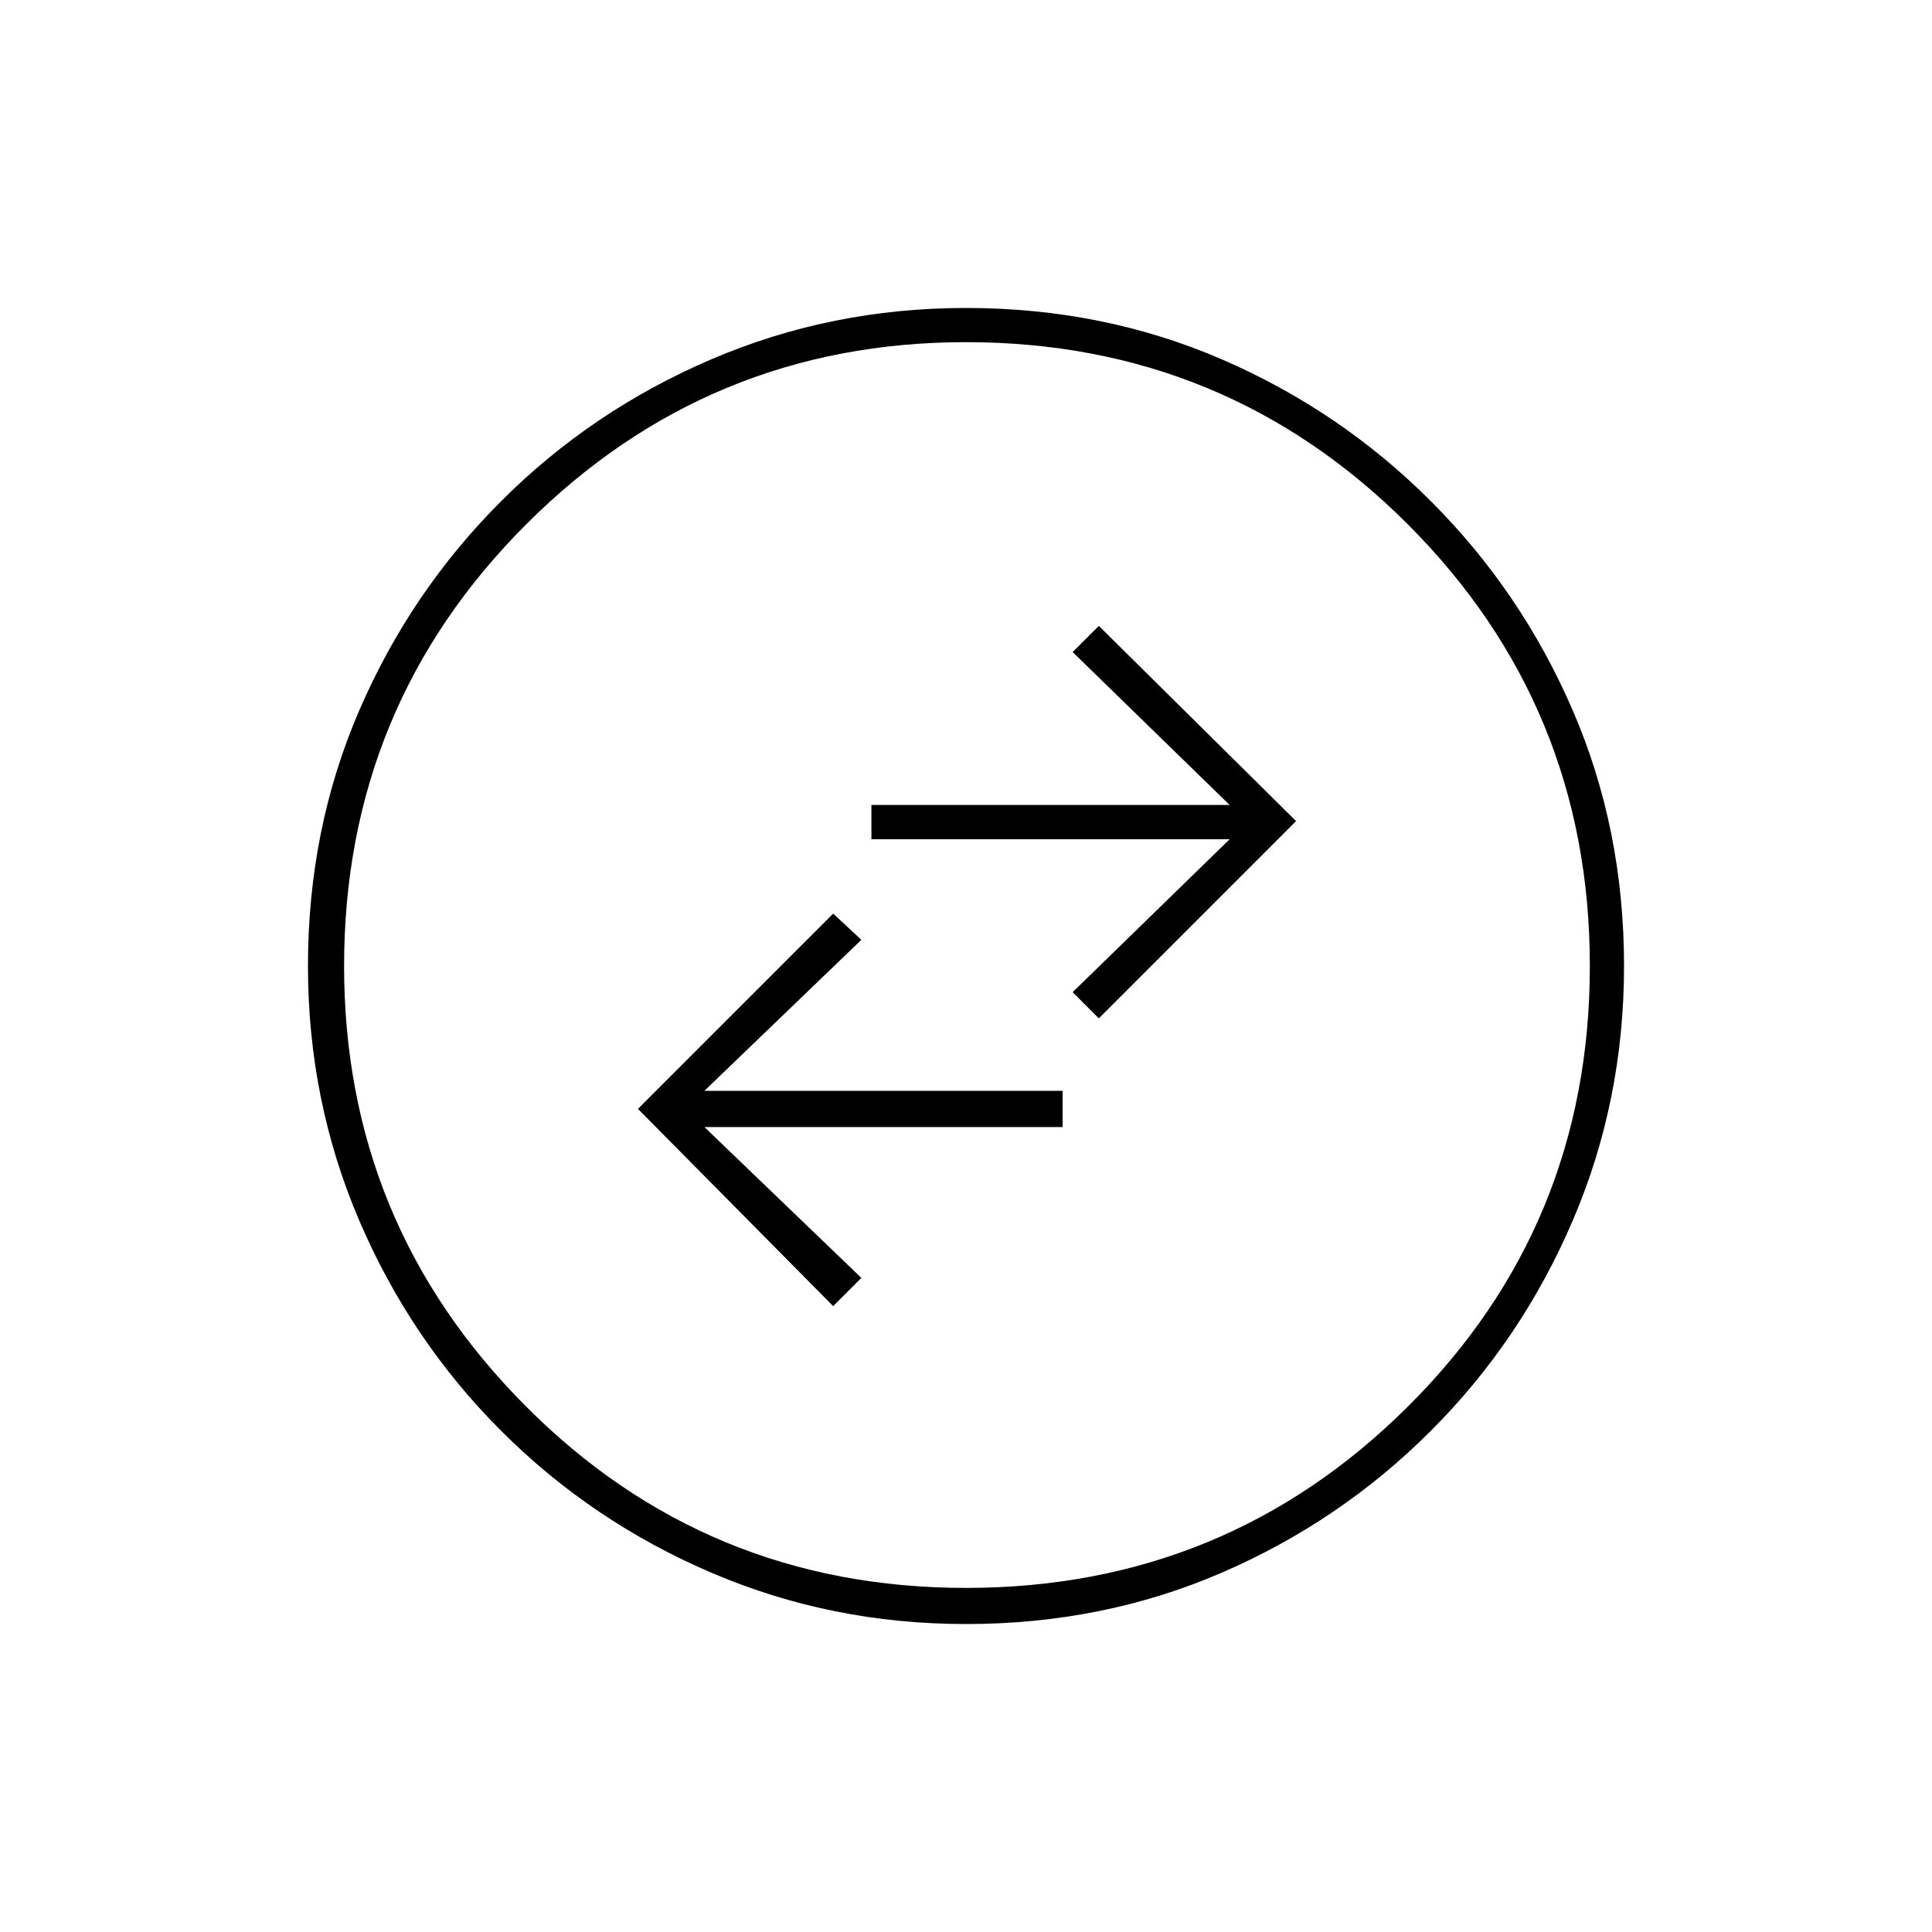 <svg xmlns="http://www.w3.org/2000/svg" height="20" width="20"><path d="m8.625 13.521.292-.292-1.625-1.562H11v-.375H7.292l1.625-1.563-.292-.271-2.021 2.021Zm2.75-2.979L13.417 8.5l-2.042-2.021-.271.271 1.625 1.583H9.021v.355h3.708l-1.625 1.583ZM10 16.812q-1.396 0-2.635-.531-1.24-.531-2.177-1.469-.938-.937-1.469-2.177-.531-1.239-.531-2.635 0-1.417.531-2.646.531-1.229 1.469-2.166.937-.938 2.177-1.469Q8.604 3.188 10 3.188q1.417 0 2.646.531 1.229.531 2.166 1.469.938.937 1.469 2.166.531 1.229.531 2.646 0 1.396-.531 2.635-.531 1.24-1.469 2.177-.937.938-2.166 1.469-1.229.531-2.646.531Zm0-.374q2.688 0 4.573-1.876 1.885-1.874 1.885-4.562t-1.885-4.573Q12.688 3.542 10 3.542q-2.667 0-4.552 1.885Q3.562 7.312 3.562 10q0 2.667 1.876 4.552Q7.312 16.438 10 16.438ZM10 10Z"/></svg>